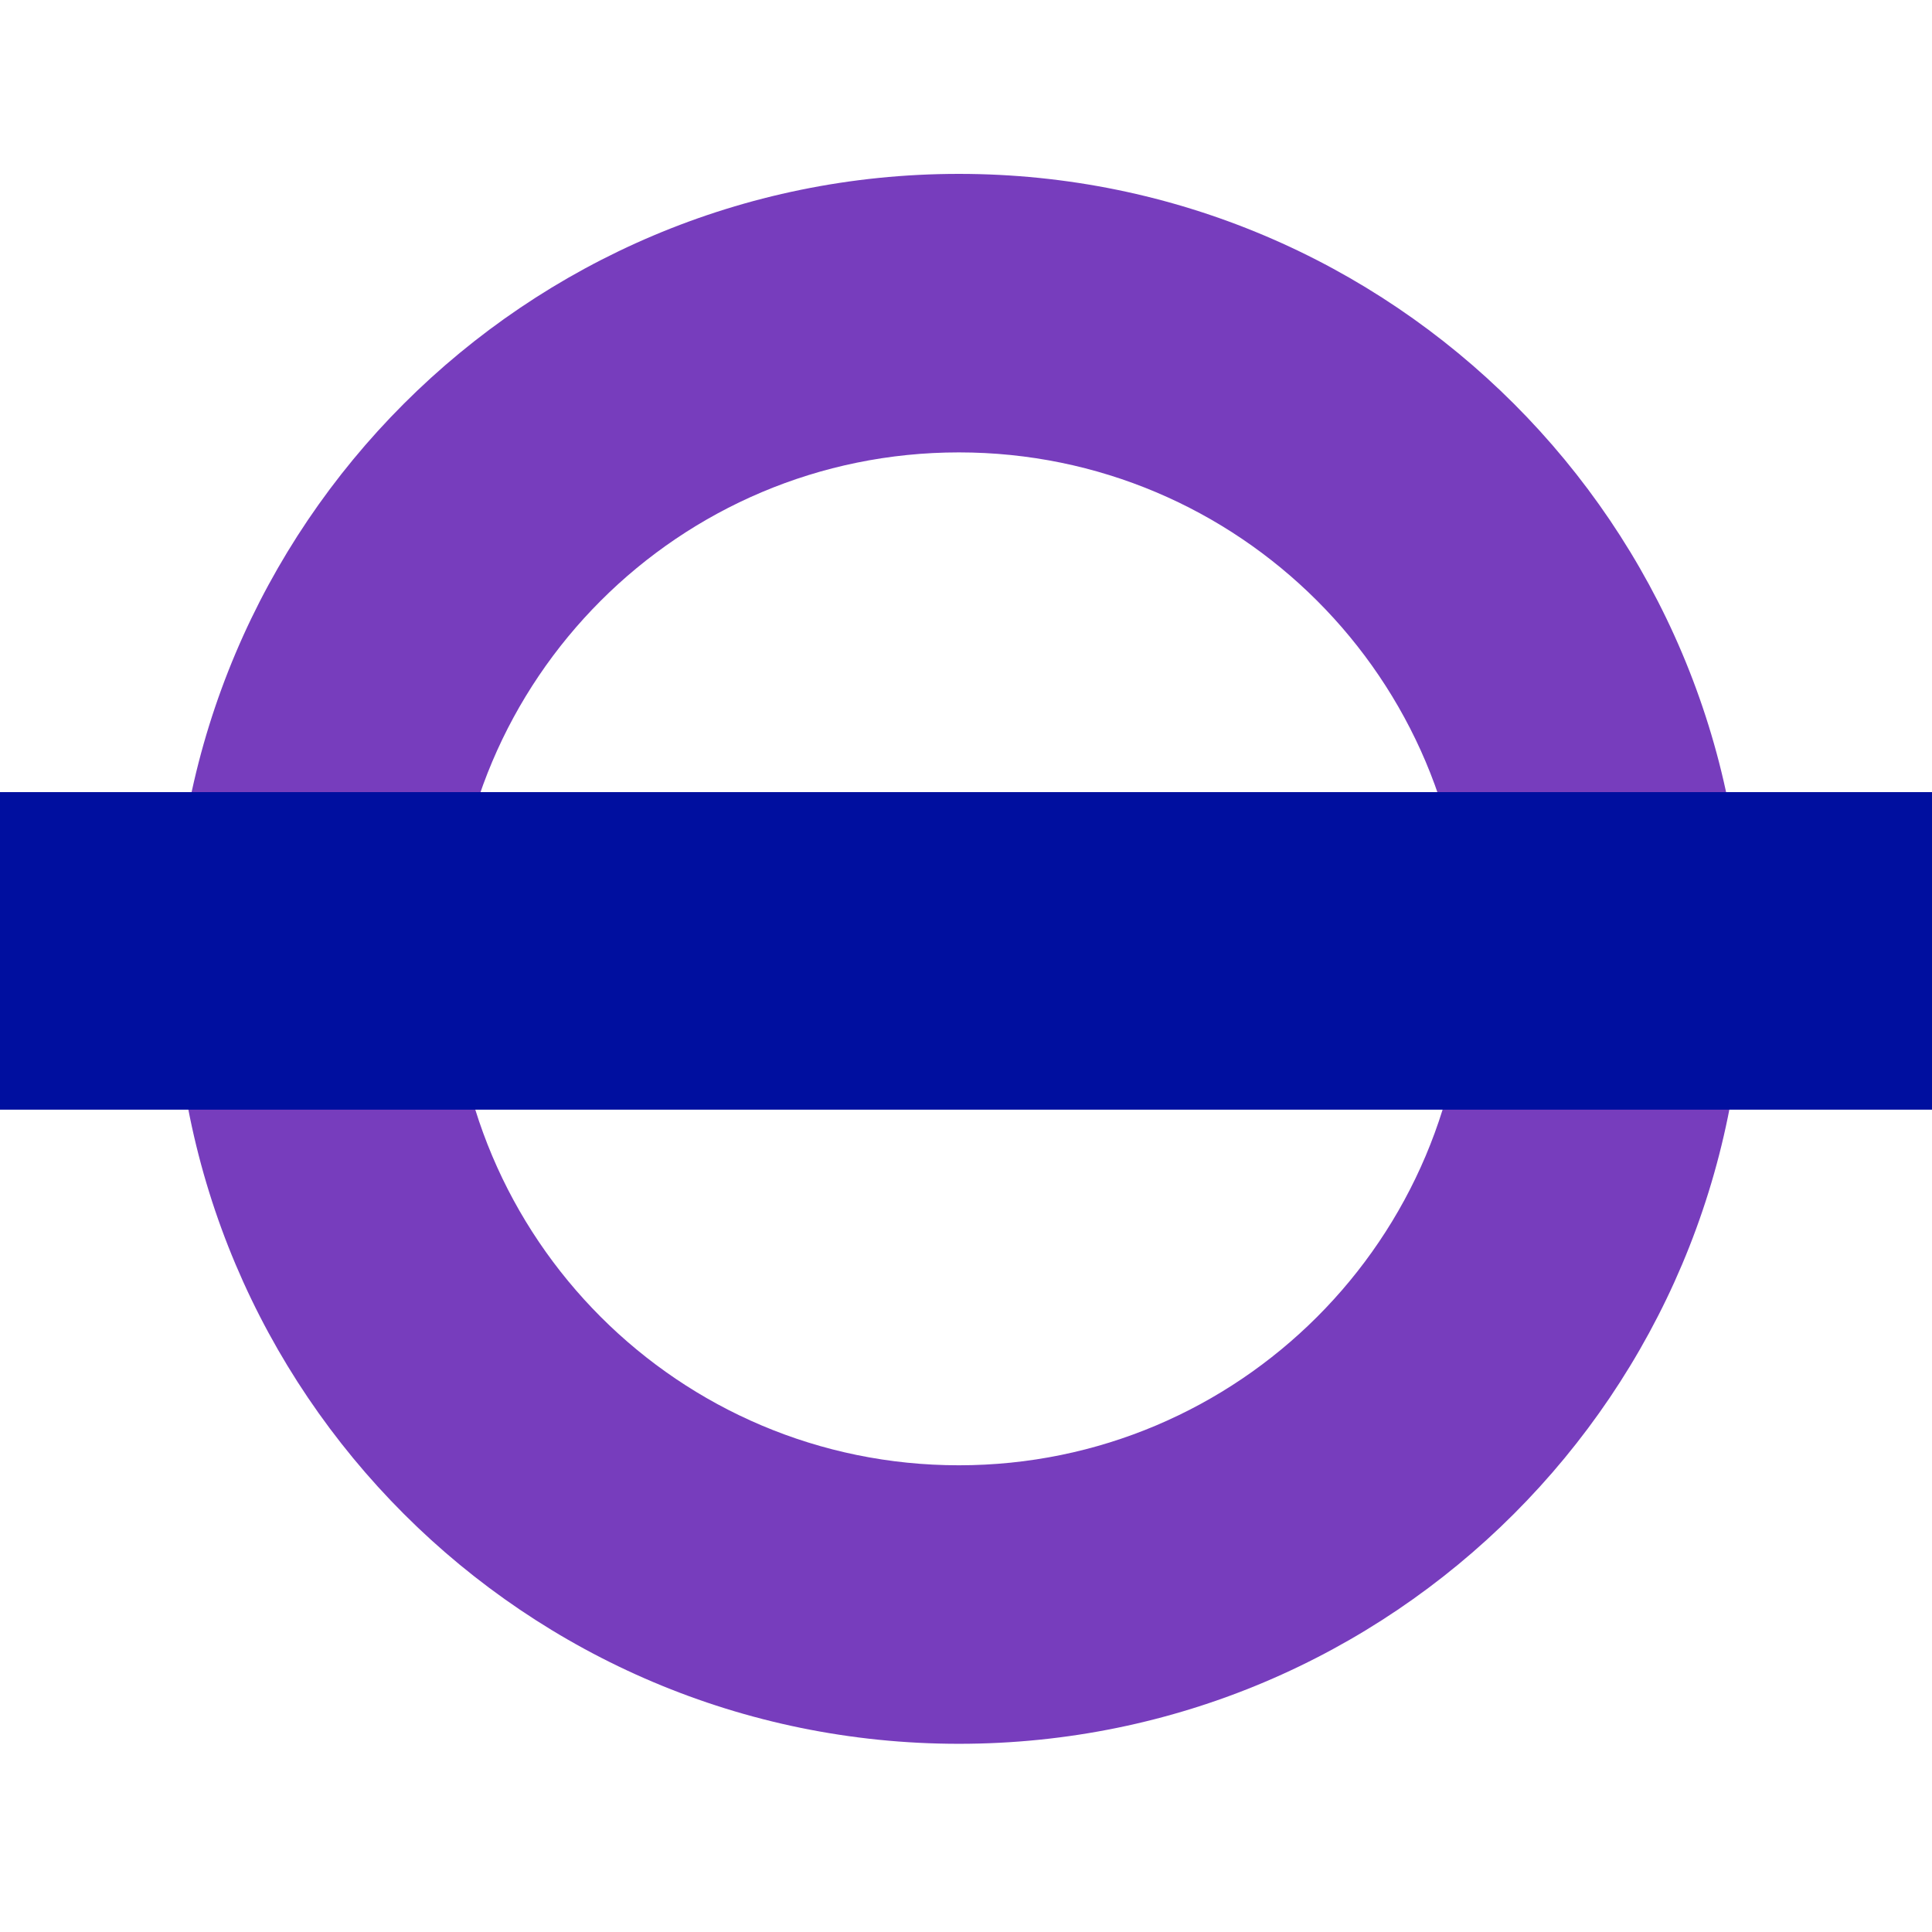 <svg width="100" height="100" viewBox="0 0 100 100" fill="none" xmlns="http://www.w3.org/2000/svg">
<path d="M75.853 49.626C75.853 64.103 64.109 75.843 49.632 75.843C35.152 75.843 23.418 64.103 23.418 49.626C23.418 35.152 35.152 23.416 49.632 23.416C64.109 23.416 75.853 35.152 75.853 49.626ZM49.632 9C27.191 9 9 27.19 9 49.626C9 72.067 27.19 90.259 49.632 90.259C72.071 90.259 90.26 72.067 90.26 49.626C90.26 27.19 72.071 9 49.632 9Z" fill="#773DBD"/>
<path d="M100 41H0V57.436H100V41Z" fill="#000F9F"/>
</svg>
